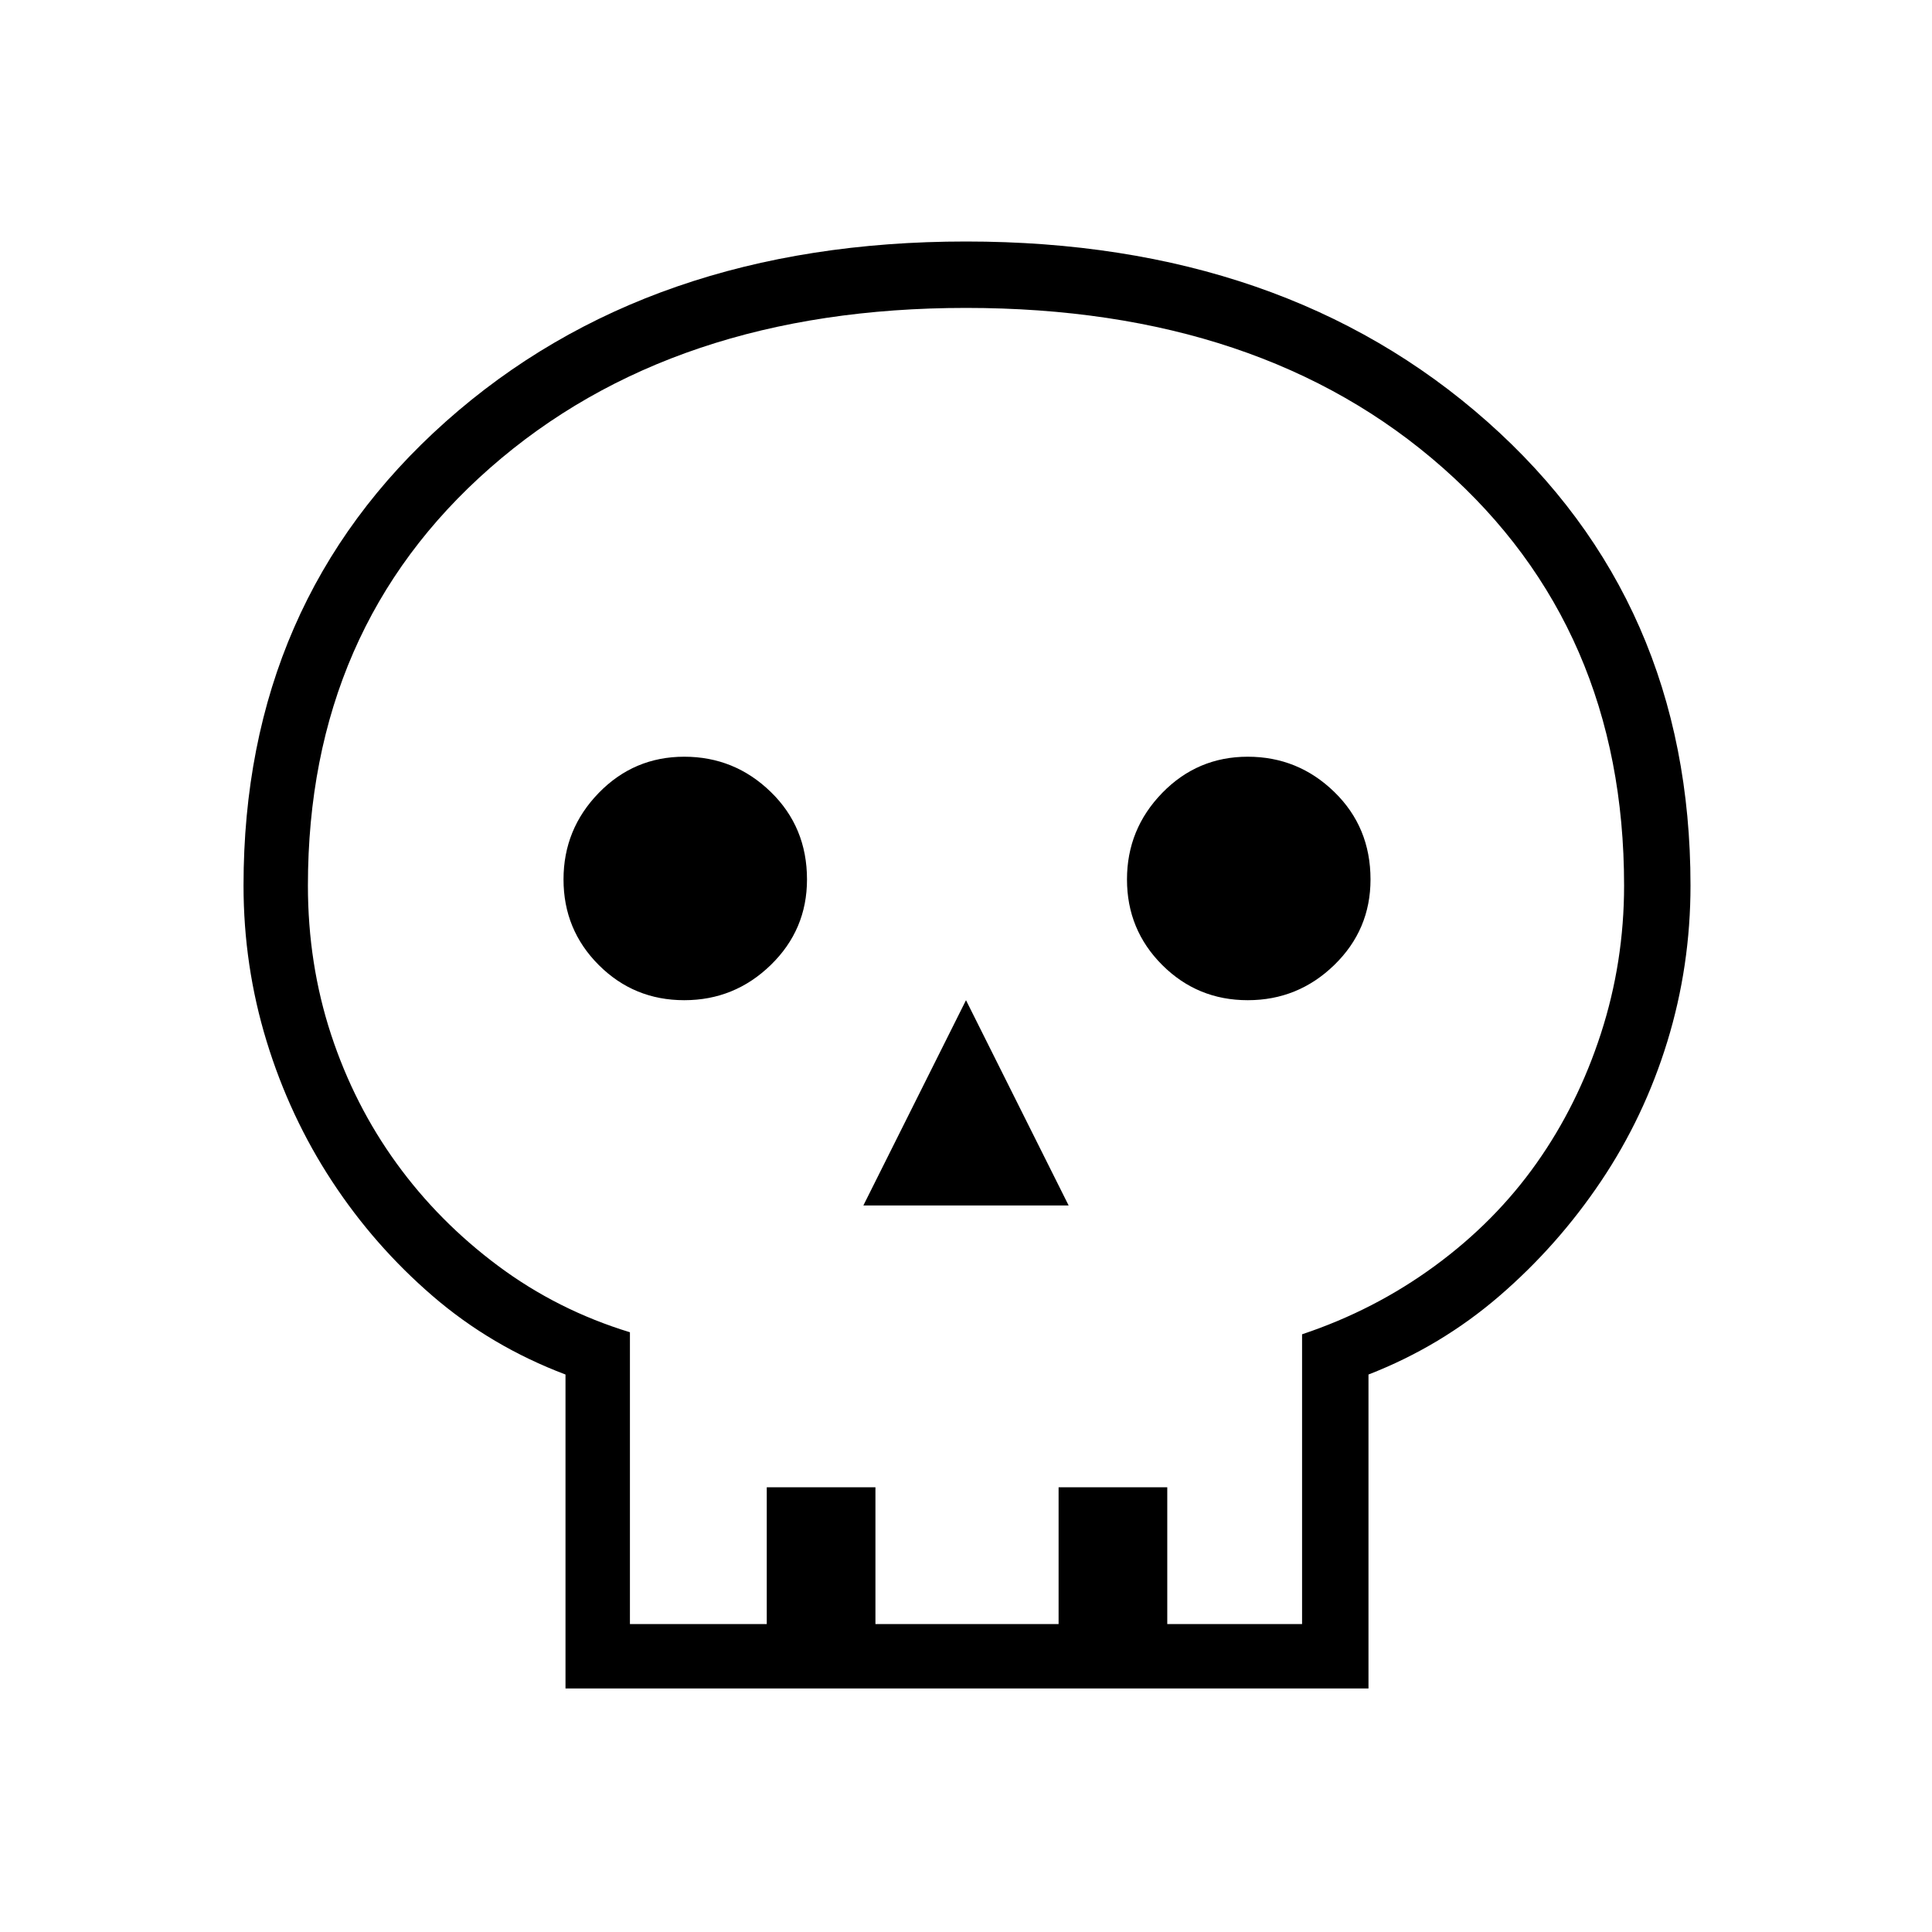<svg xmlns="http://www.w3.org/2000/svg" height="40" width="40"><path d="M11.708 34.958v-6.5q-1.541-.583-2.75-1.625-1.208-1.041-2.083-2.375Q6 23.125 5.521 21.562 5.042 20 5.042 18.333q0-5.875 4.187-9.604Q13.417 5 20 5q6.583 0 10.792 3.729Q35 12.458 35 18.333q0 1.667-.479 3.229-.479 1.563-1.375 2.896-.896 1.334-2.104 2.375-1.209 1.042-2.709 1.625v6.5Zm1.334-1.333h2.833v-2.833h2.25v2.833h3.792v-2.833h2.25v2.833h2.791v-6q1.5-.5 2.75-1.417 1.25-.916 2.104-2.125.855-1.208 1.334-2.687.479-1.479.479-3.063 0-5.333-3.75-8.645Q26.125 6.375 20 6.375q-6.083 0-9.854 3.313Q6.375 13 6.375 18.333q0 1.625.479 3.084.479 1.458 1.354 2.666.875 1.209 2.104 2.125 1.23.917 2.73 1.375Zm4.833-8.667h4.25L20 20.708Zm-3.708-4.25q1.041 0 1.791-.729t.75-1.771q0-1.083-.75-1.812-.75-.729-1.791-.729-1.042 0-1.771.75-.729.75-.729 1.791 0 1.042.729 1.771.729.729 1.771.729Zm11.666 0q1.042 0 1.792-.729t.75-1.771q0-1.083-.75-1.812-.75-.729-1.792-.729-1.041 0-1.771.75-.729.75-.729 1.791 0 1.042.729 1.771.73.729 1.771.729ZM20 33.625Z"/></svg>